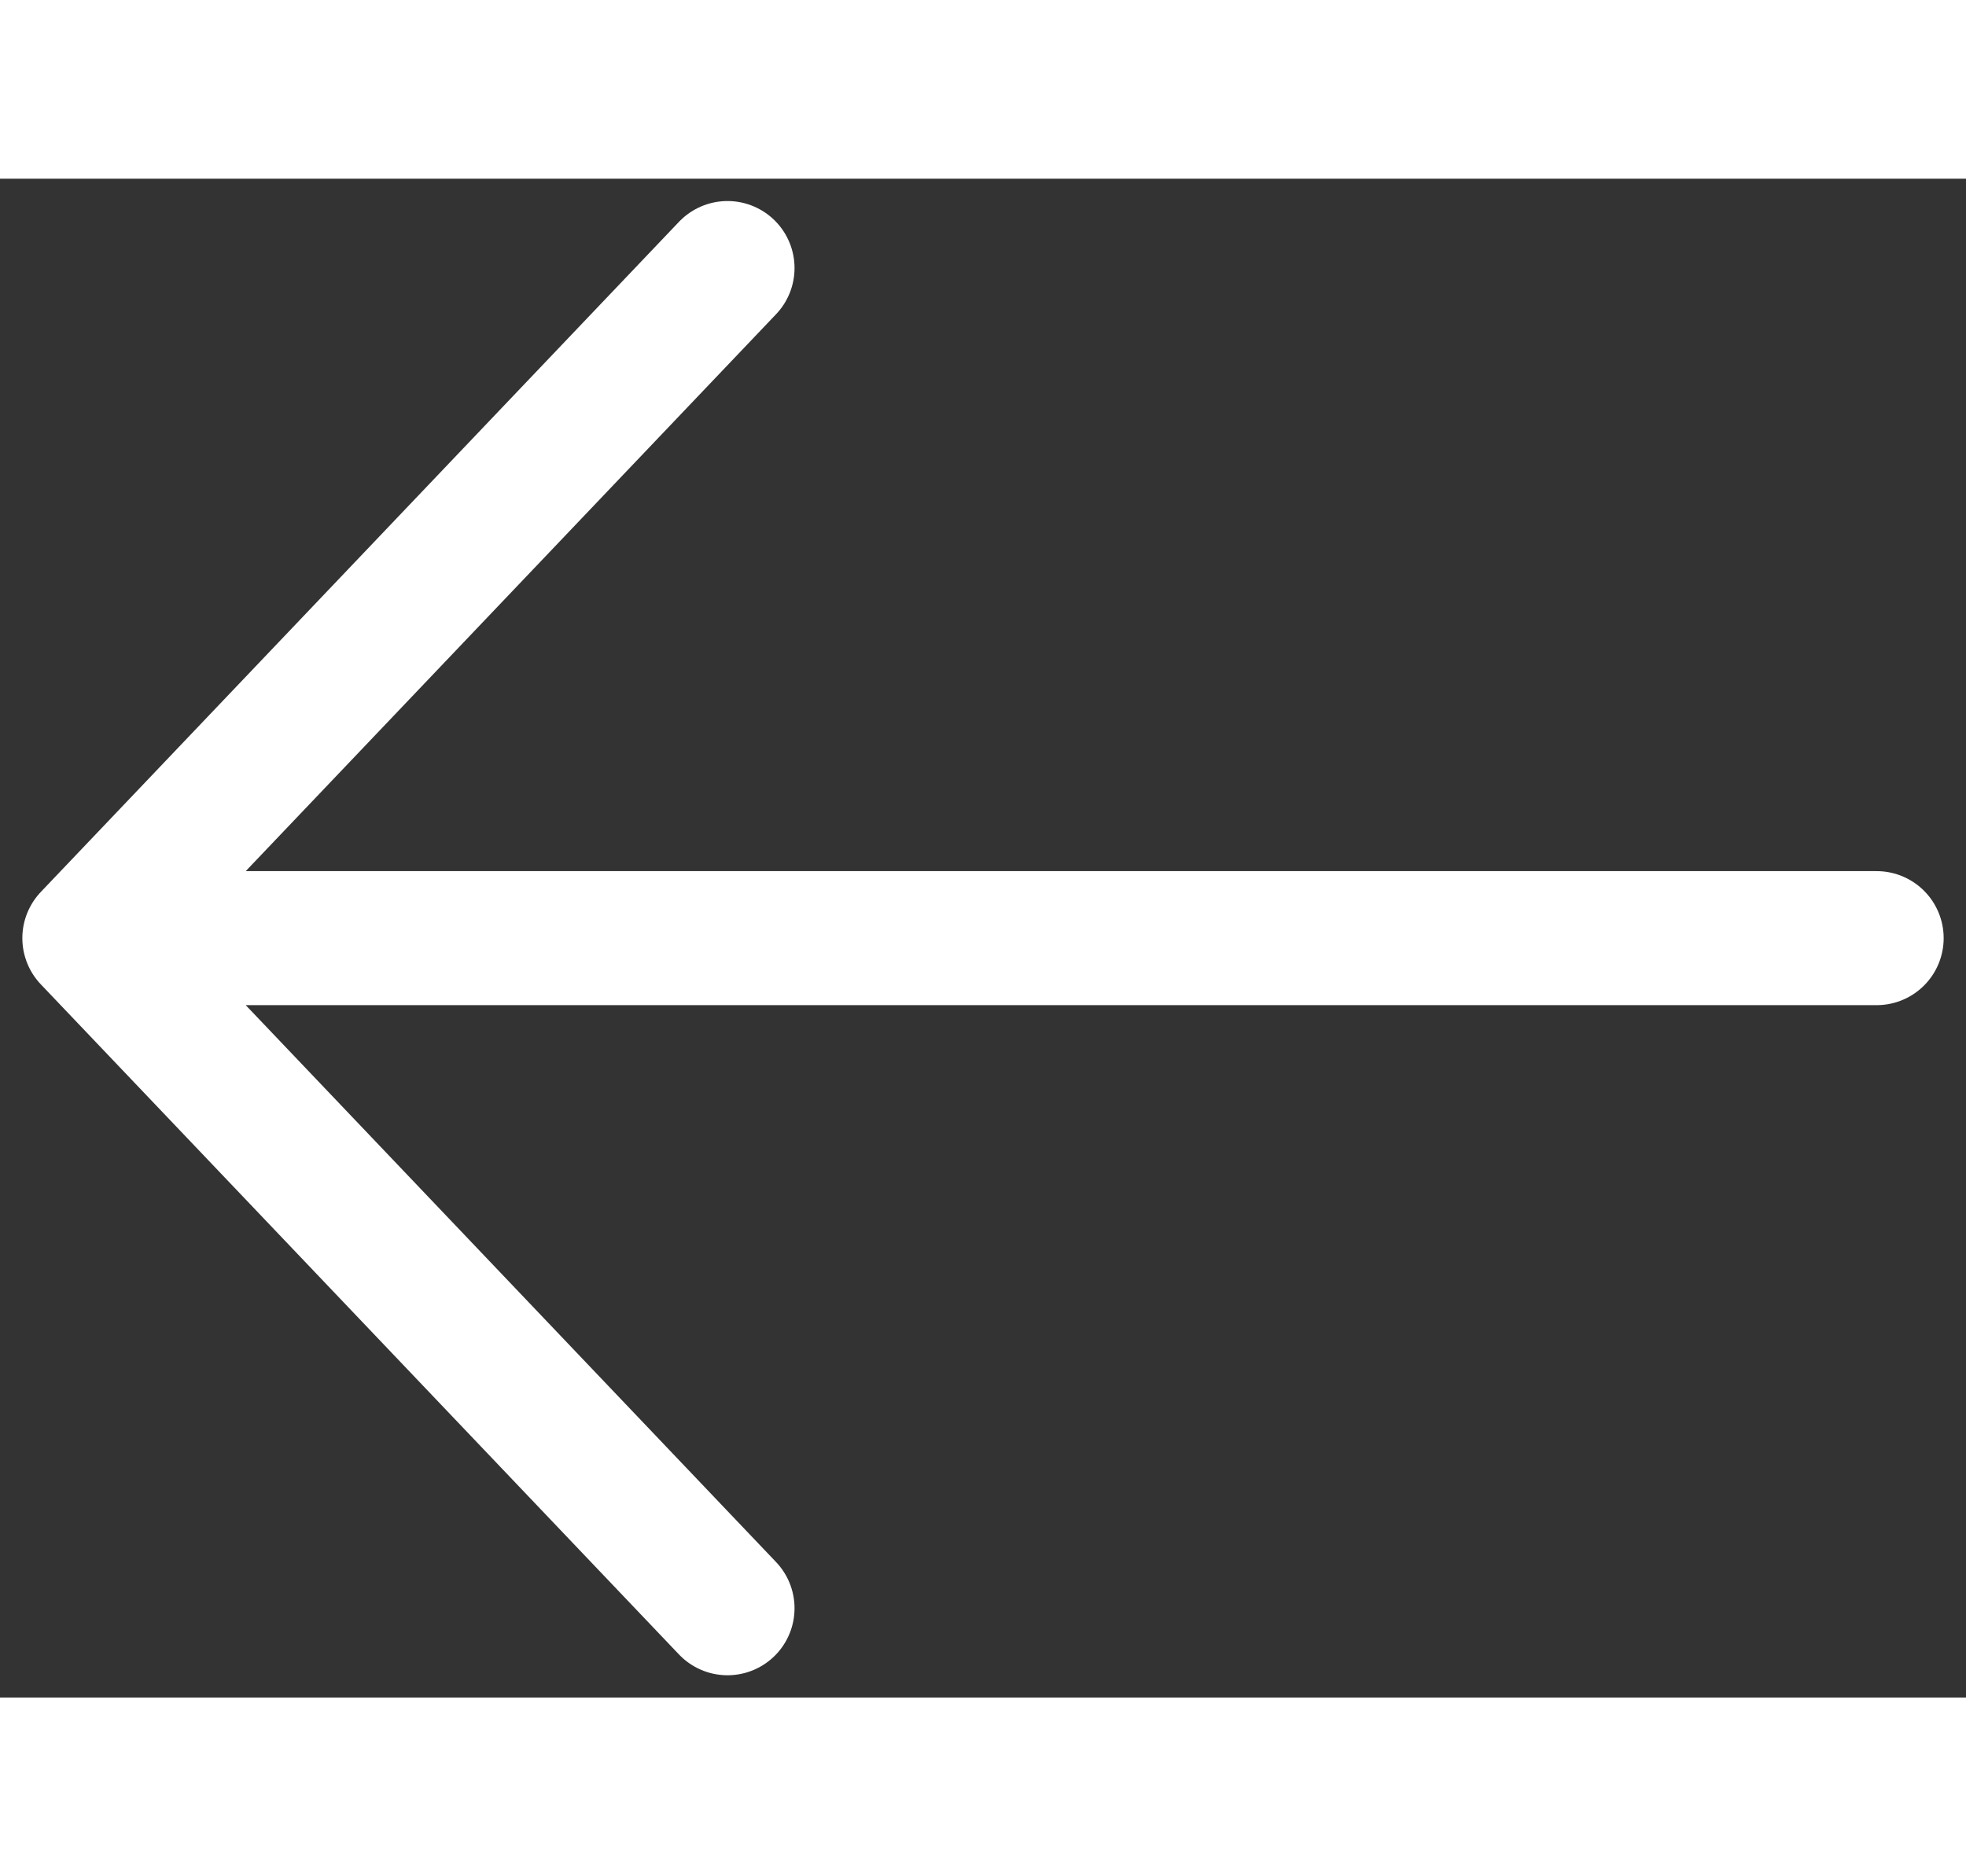 <svg width="22" height="21" viewBox="0 0 22 17" fill="none" xmlns="http://www.w3.org/2000/svg">
<rect x="0" y="0" width="22" height="17" fill="#333333" stroke="none"/>
<path d="M8.141 1L1 8.5L8.141 16M21 8.5H1.2" stroke="white" stroke-width="1.5" stroke-miterlimit="10" stroke-linecap="round" stroke-linejoin="round"/>
</svg>
